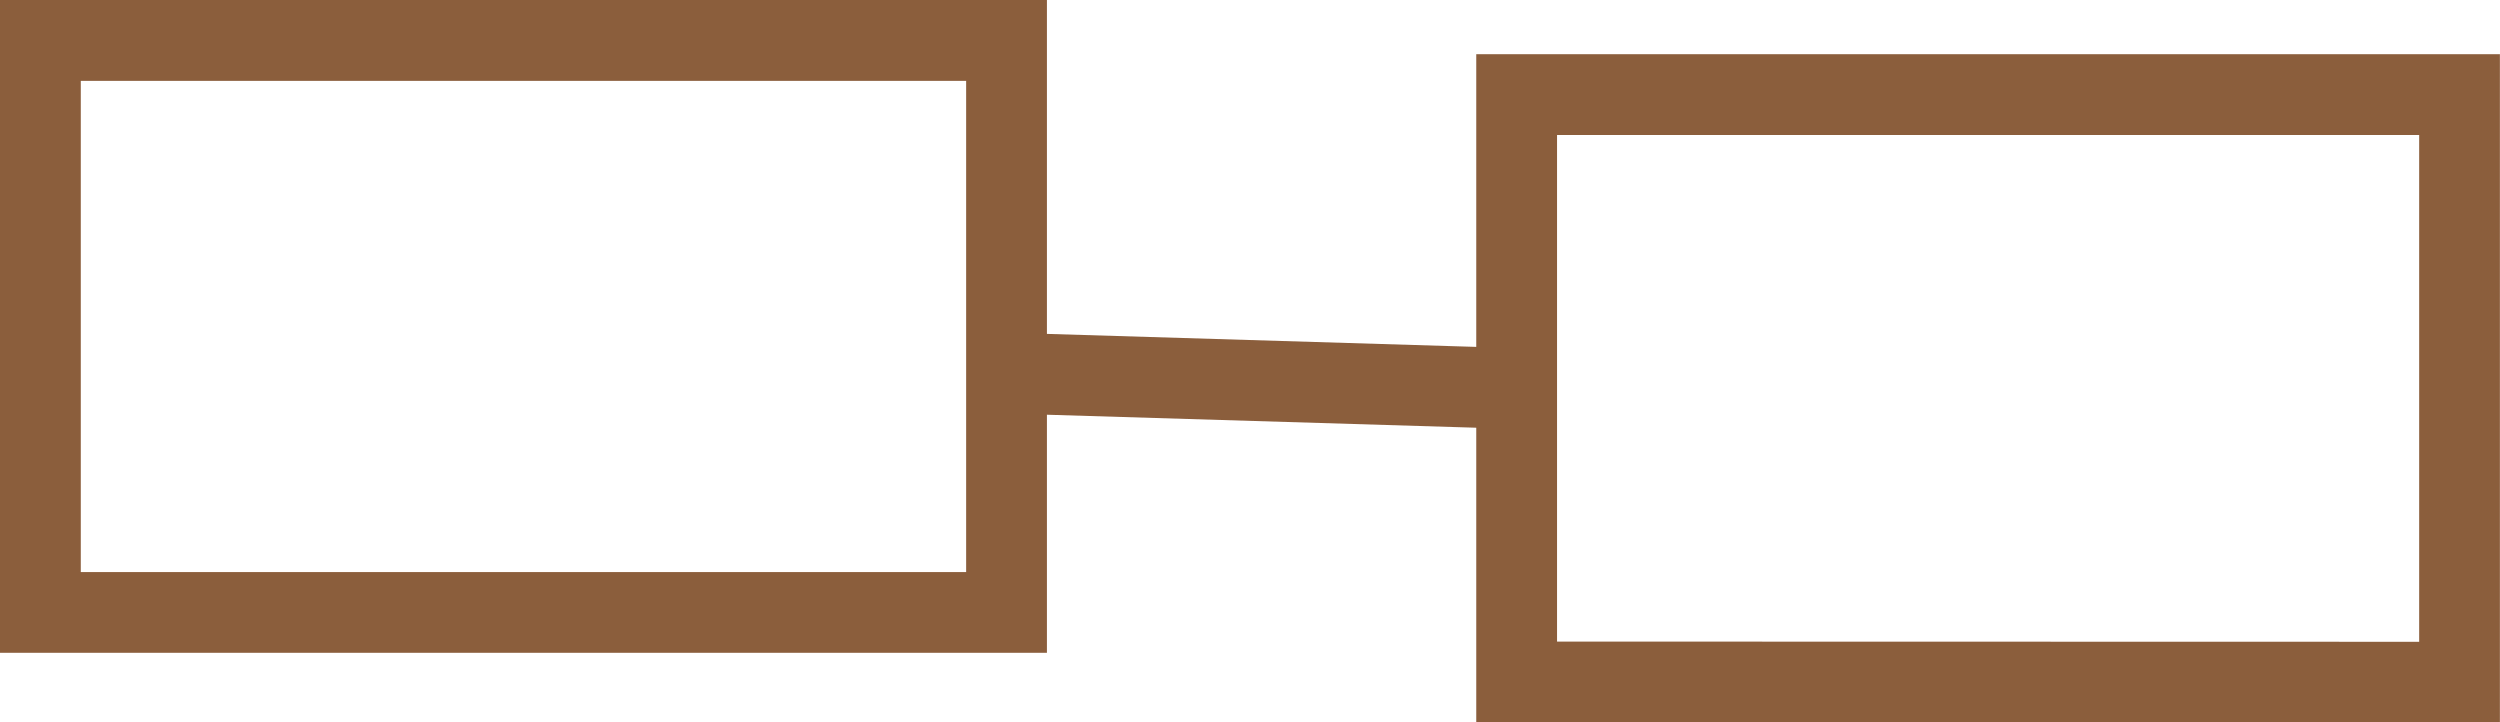 <svg xmlns="http://www.w3.org/2000/svg" viewBox="0 0 498.22 143.97"><defs><style>.cls-1{fill:#8b5e3c;}</style></defs><g id="katman_2" data-name="katman 2"><g id="Layer_1" data-name="Layer 1"><path class="cls-1" d="M294.2,10.8V69.13l-85.56-2.59V0H0V130.09H208.64V82.65l85.56,2.59V144h204V10.8ZM192.54,114H16.1V16.11H192.54ZM310.3,127.86V26.9H482.11v101Z"/></g></g></svg>